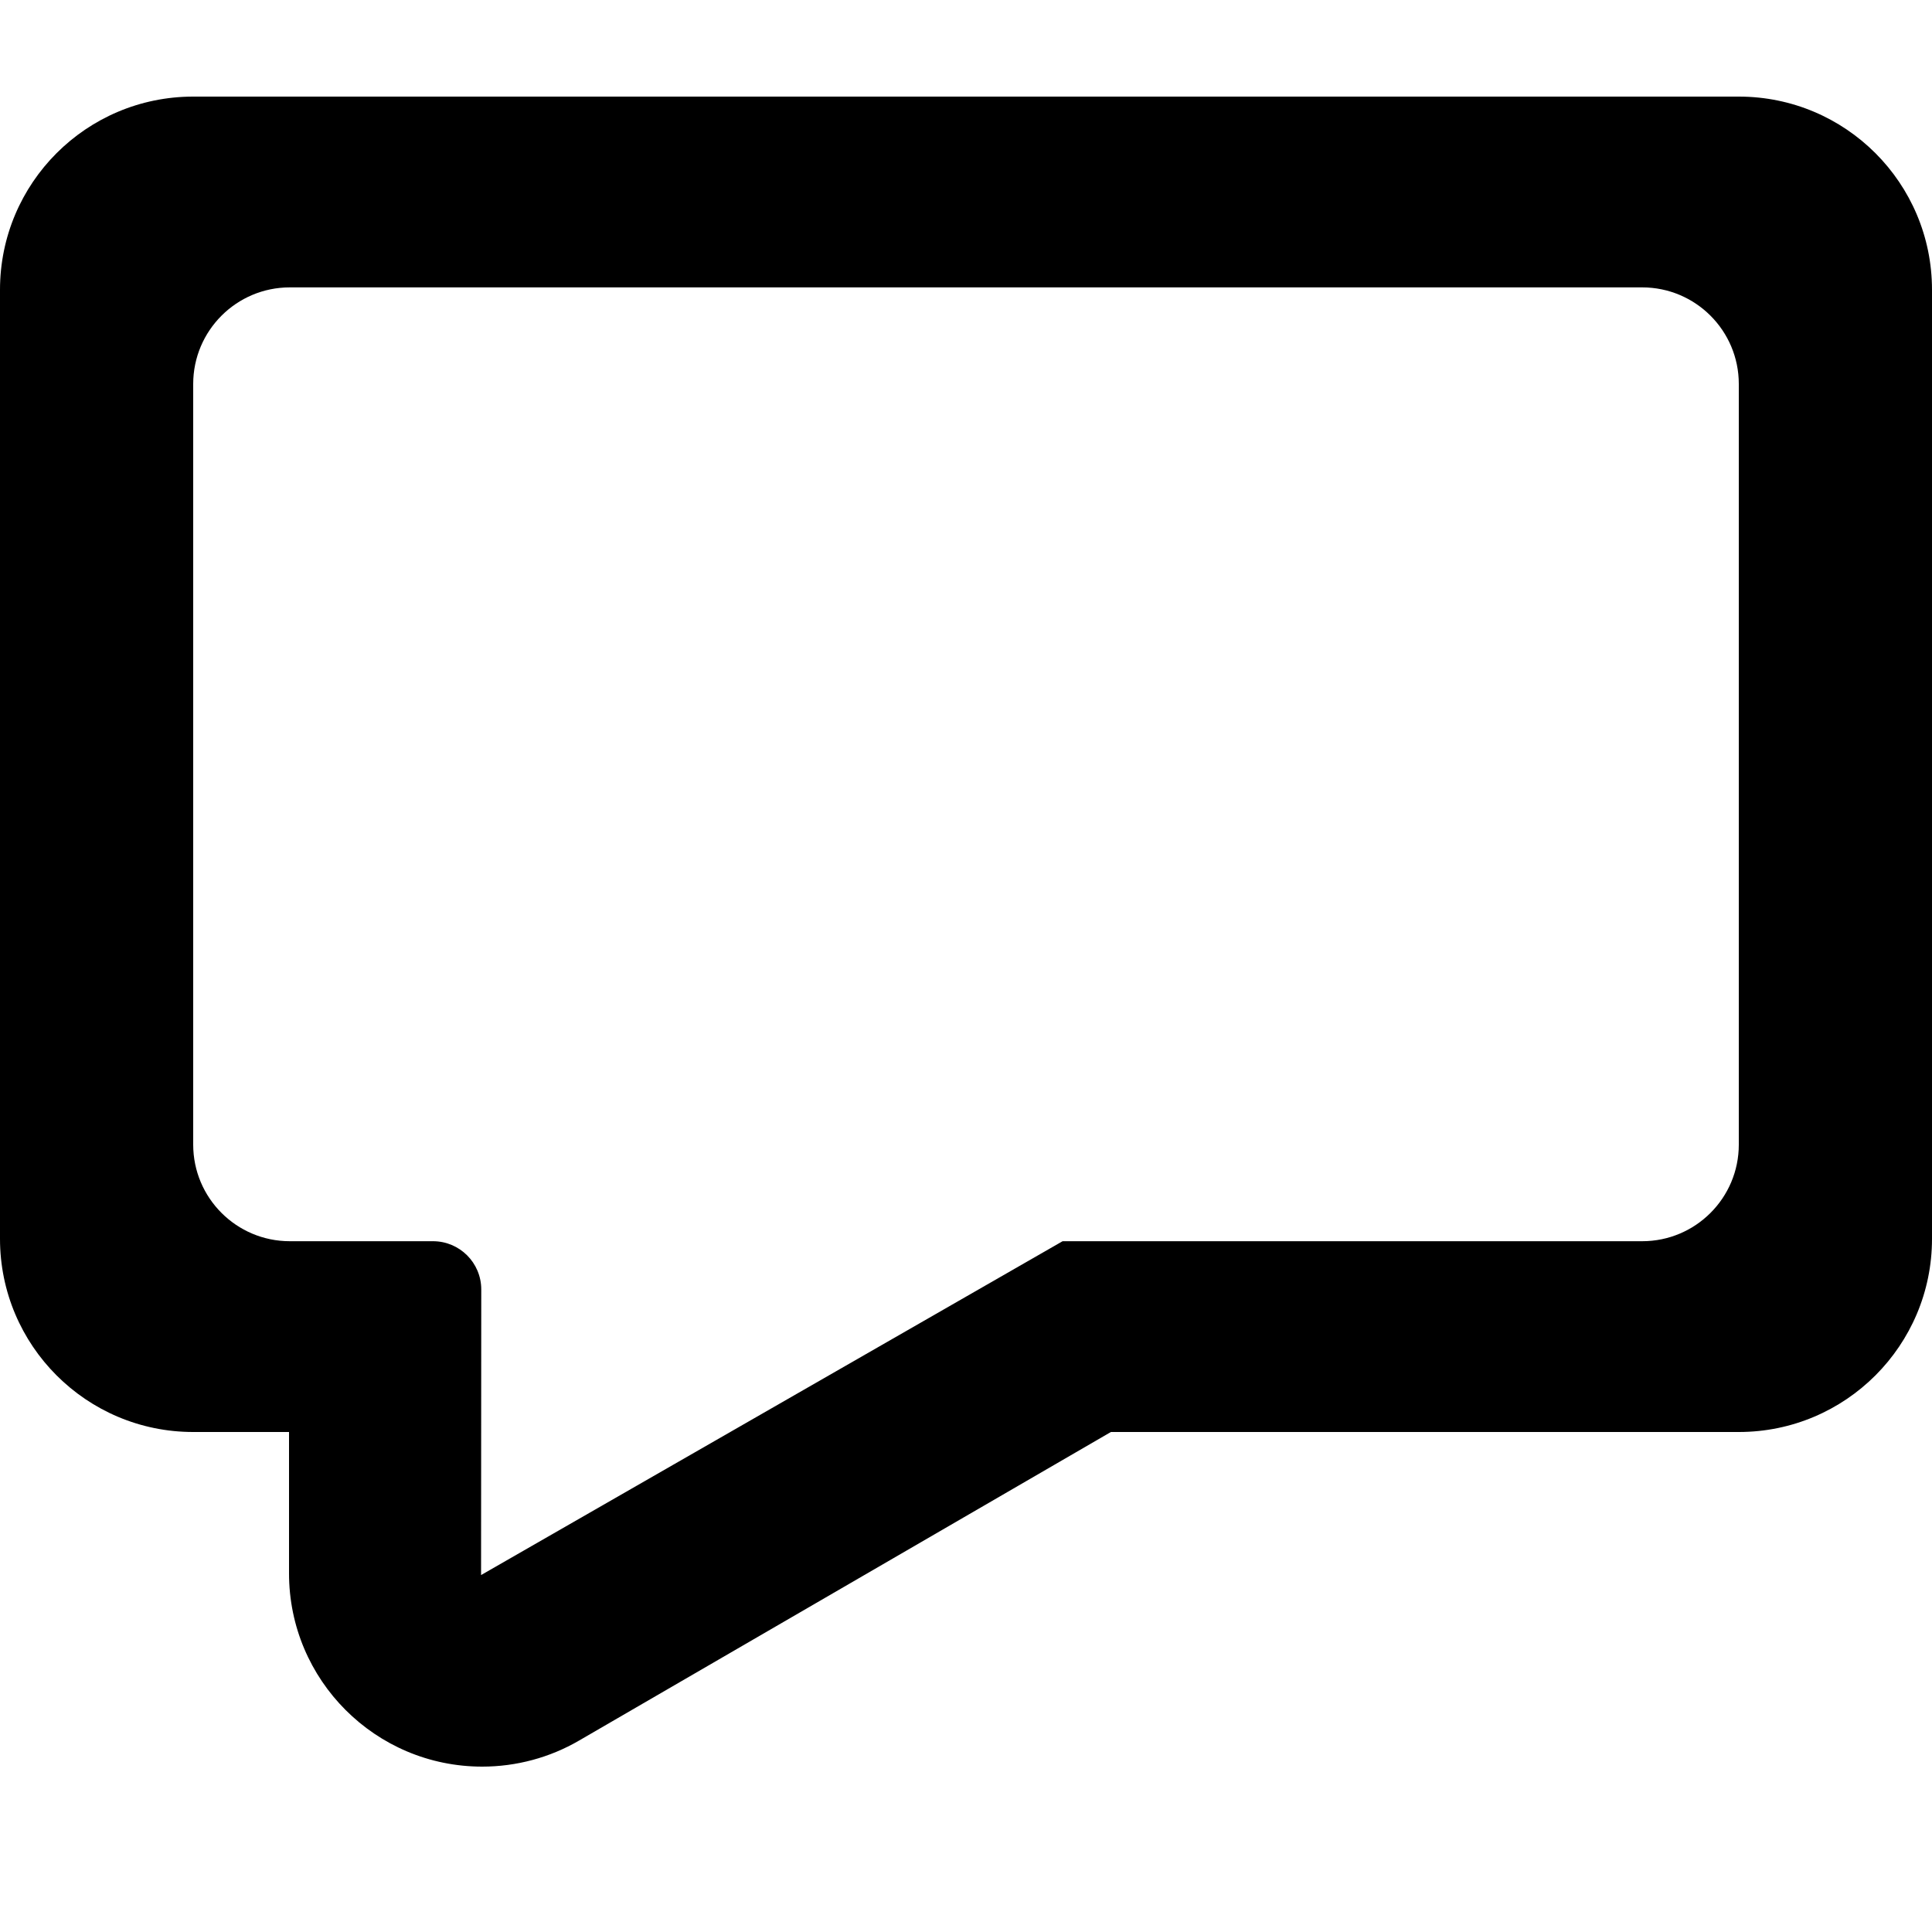 <svg width="20px" height="20px" viewBox="0 0 20 20">
            <path d="M2,1 L18,1 C19.105,1 20,1.895 20,3 L20,12.824 L20,12.824 C20,13.928 19.105,14.824 18,14.824 L17.008,14.824 L17.008,16.288 C17.008,17.392 16.113,18.288 15.008,18.288 C14.656,18.288 14.309,18.195 14.005,18.018 L8.5,14.824 L2,14.824 L2,14.824 C0.895,14.824 1.32822382e-15,13.928 2.66453526e-15,12.824 L0,3 L0,3 C-1.3527075e-16,1.895 0.895,1 2,1 L2,1 Z M3,2.975 L3,2.975 C2.448,2.975 2,3.423 2,3.975 L2,3.975 L2,11.849 C2,12.401 2.448,12.849 3,12.849 L3,12.849 L9,12.849 L15.02,16.305 L15.018,13.349 C15.018,13.349 15.018,13.349 15.018,13.349 C15.018,13.072 15.242,12.849 15.518,12.849 L15.518,12.849 L17,12.849 C17.552,12.849 18,12.401 18,11.849 L18,11.849 L18,3.975 C18,3.423 17.552,2.975 17,2.975 L17,2.975 L3,2.975 Z" id="Combined-Shape-Copy-13" transform="translate(10, 10) scale(-1, 1) translate(-10, -10) "/>
</svg>